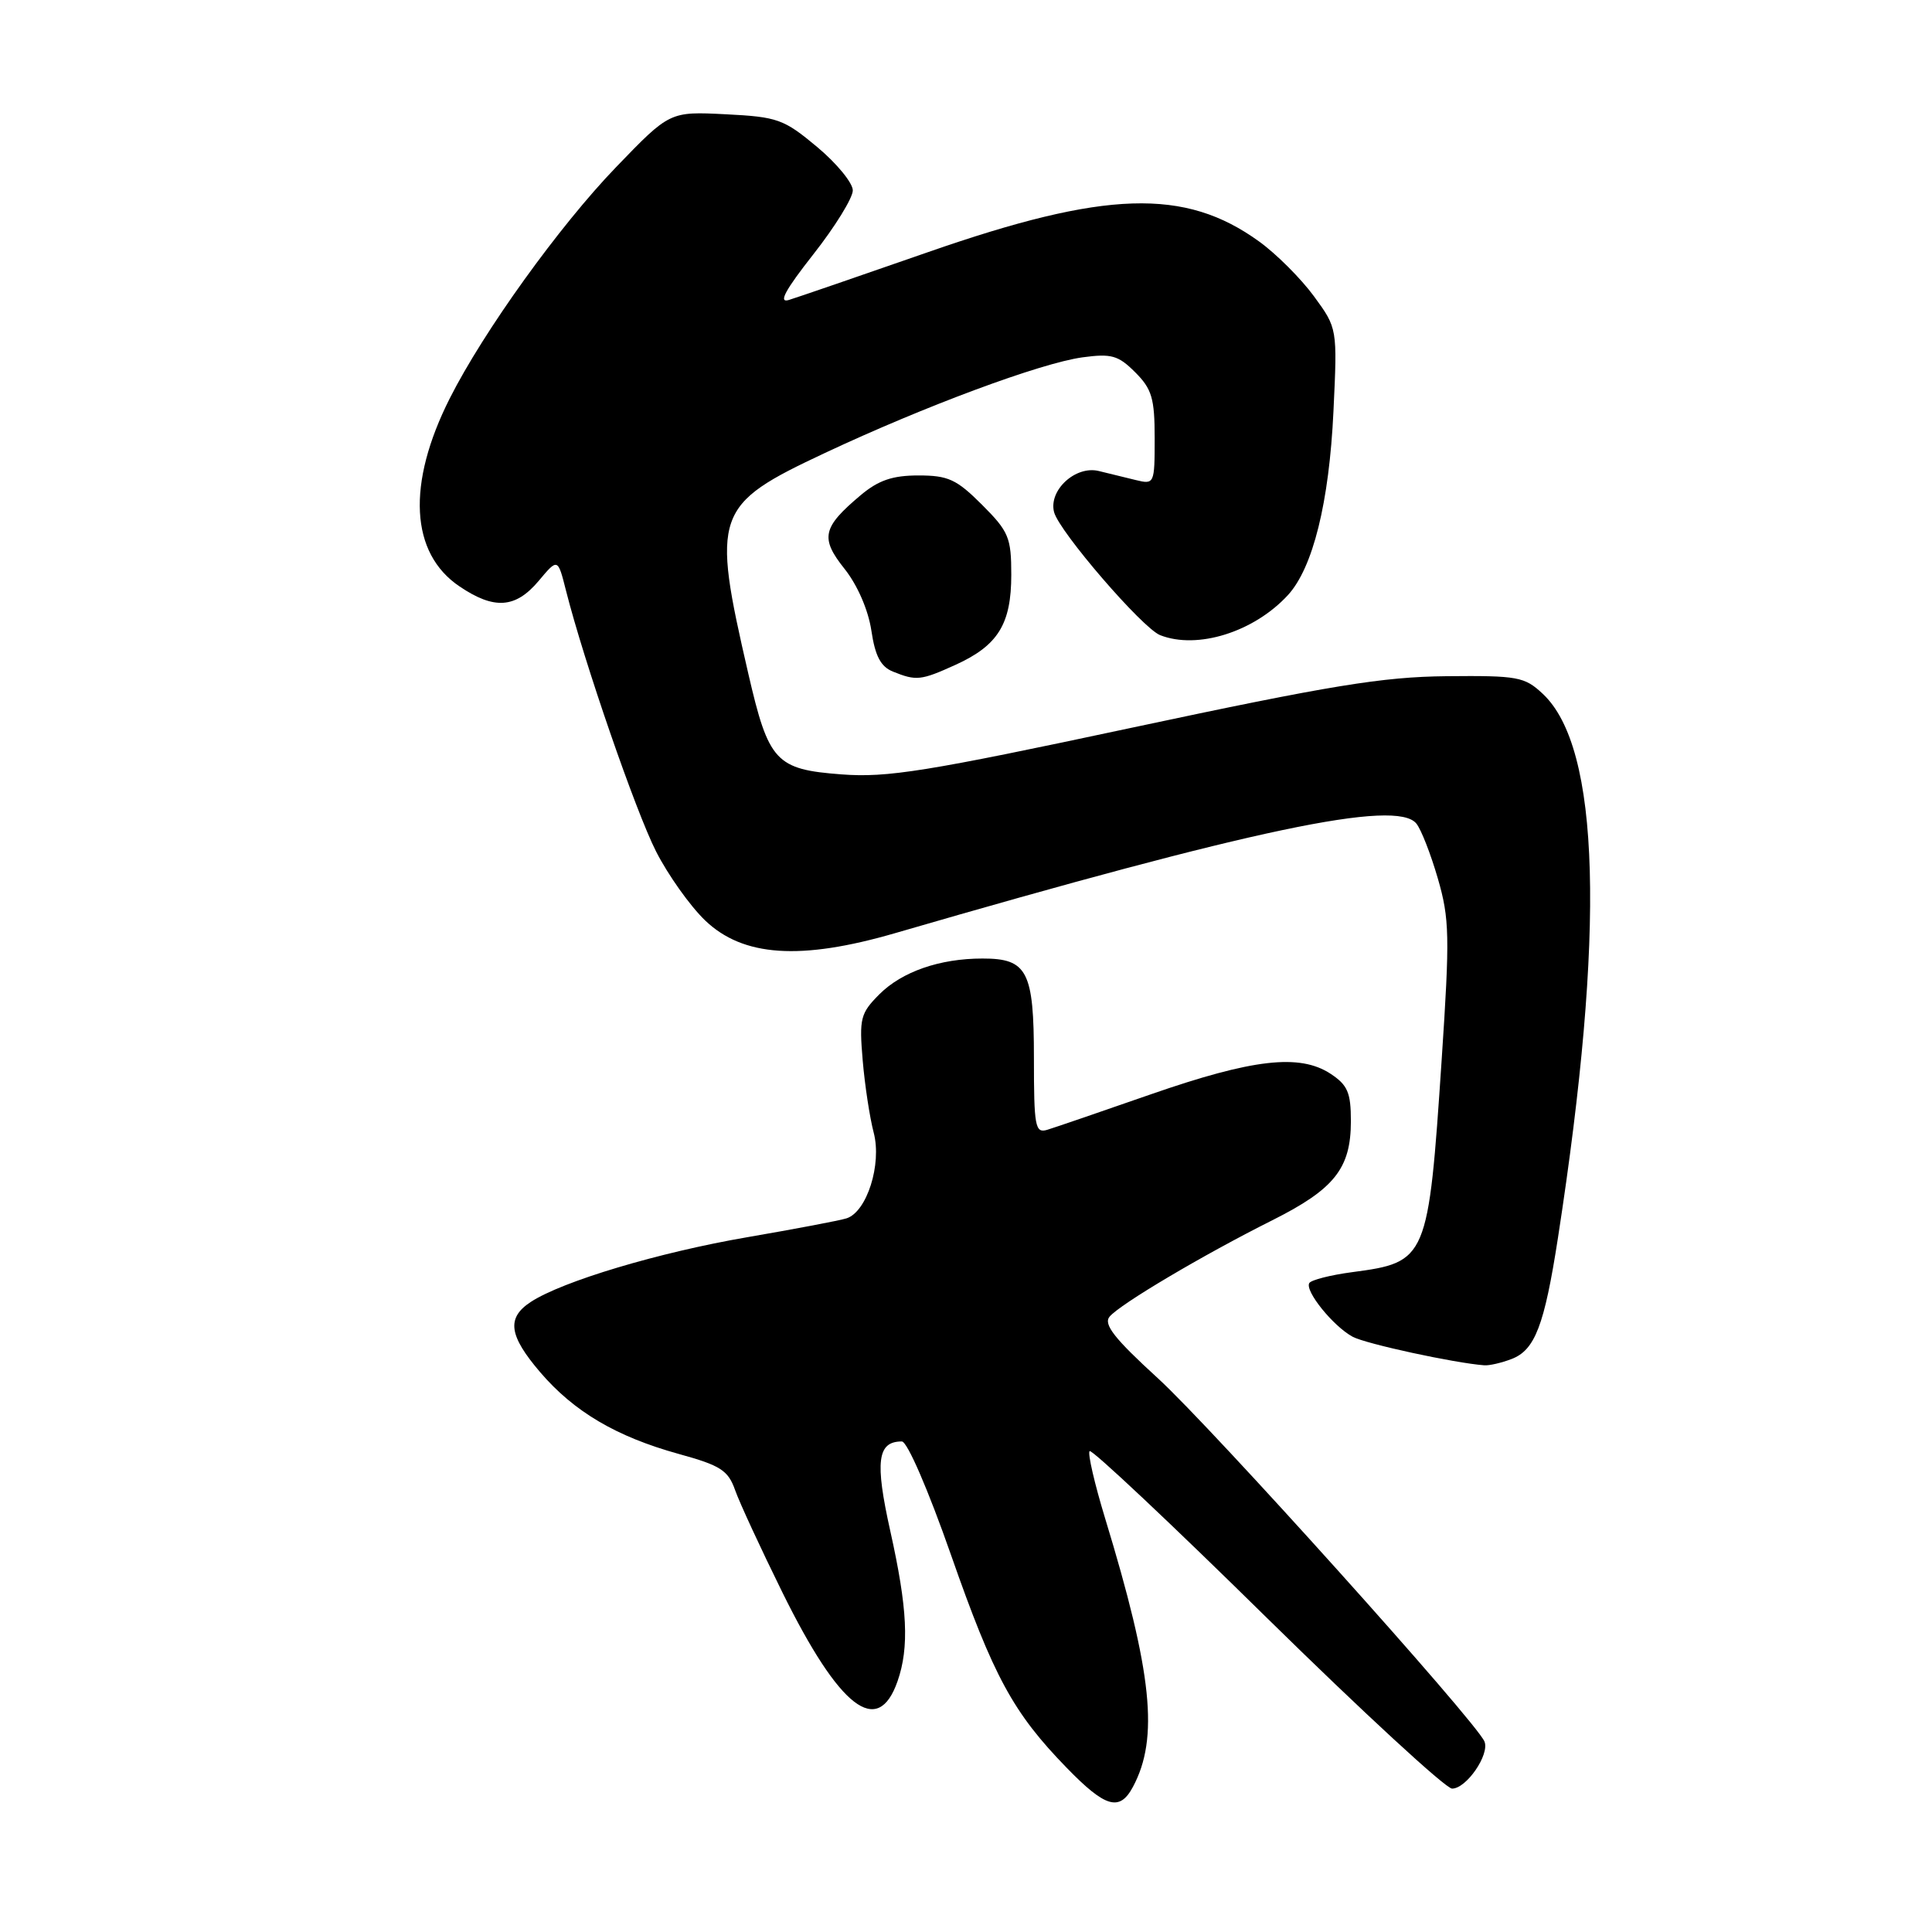 <?xml version="1.0" encoding="UTF-8" standalone="no"?>
<!DOCTYPE svg PUBLIC "-//W3C//DTD SVG 1.1//EN" "http://www.w3.org/Graphics/SVG/1.1/DTD/svg11.dtd" >
<svg xmlns="http://www.w3.org/2000/svg" xmlns:xlink="http://www.w3.org/1999/xlink" version="1.1" viewBox="0 0 256 256">
 <g >
 <path fill="currentColor"
d=" M 150.12 236.77 C 153.58 230.31 152.69 221.69 146.44 201.21 C 145.03 196.58 144.10 192.56 144.38 192.28 C 144.67 192.00 155.24 201.95 167.88 214.39 C 180.53 226.82 191.57 237.00 192.41 237.00 C 194.31 237.00 197.41 232.48 196.70 230.76 C 195.60 228.12 160.59 189.18 153.44 182.64 C 147.66 177.36 146.19 175.48 147.02 174.47 C 148.40 172.81 159.37 166.31 168.59 161.69 C 176.82 157.56 179.00 154.82 179.00 148.56 C 179.00 144.76 178.57 143.77 176.29 142.27 C 172.20 139.60 166.00 140.31 152.50 145.00 C 145.90 147.30 139.71 149.42 138.75 149.71 C 137.16 150.18 137.00 149.29 137.00 140.19 C 137.00 128.68 136.13 127.00 130.18 127.01 C 124.52 127.01 119.52 128.75 116.52 131.75 C 114.01 134.27 113.84 134.94 114.31 140.49 C 114.59 143.79 115.25 148.11 115.77 150.08 C 116.87 154.27 114.86 160.60 112.16 161.44 C 111.25 161.73 105.33 162.85 99.00 163.94 C 87.30 165.95 74.52 169.77 70.32 172.52 C 67.10 174.64 67.41 176.95 71.58 181.83 C 76.06 187.06 81.66 190.36 89.92 192.65 C 95.48 194.18 96.48 194.82 97.41 197.46 C 98.00 199.13 100.82 205.22 103.67 211.00 C 111.26 226.38 116.31 230.28 118.93 222.77 C 120.50 218.27 120.25 213.10 117.97 202.88 C 115.91 193.63 116.25 191.00 119.50 191.00 C 120.22 191.00 123.00 197.43 126.00 206.00 C 131.67 222.21 134.23 226.93 141.35 234.25 C 146.48 239.53 148.36 240.07 150.12 236.77 Z  M 200.28 180.08 C 203.39 178.90 204.64 175.64 206.44 164.00 C 212.73 123.27 212.06 99.09 204.43 91.94 C 202.01 89.67 201.13 89.51 191.66 89.60 C 183.16 89.69 176.37 90.80 150.00 96.42 C 122.71 102.25 117.56 103.07 111.50 102.61 C 102.78 101.95 101.85 100.94 99.15 89.24 C 94.25 68.01 94.63 66.91 109.33 60.01 C 122.54 53.81 137.87 48.12 143.43 47.35 C 147.27 46.83 148.17 47.08 150.42 49.33 C 152.63 51.54 153.00 52.78 153.00 58.06 C 153.00 64.12 152.96 64.21 150.50 63.61 C 149.12 63.27 146.91 62.74 145.59 62.41 C 142.50 61.66 138.92 64.97 139.67 67.86 C 140.35 70.44 151.37 83.23 153.72 84.16 C 158.65 86.10 166.15 83.75 170.66 78.85 C 173.97 75.23 176.12 66.59 176.69 54.50 C 177.21 43.50 177.21 43.50 174.10 39.25 C 172.39 36.92 169.13 33.65 166.84 32.00 C 157.01 24.88 146.48 25.22 123.00 33.40 C 113.92 36.56 105.61 39.42 104.52 39.75 C 103.10 40.18 104.03 38.46 107.77 33.70 C 110.65 30.04 113.00 26.23 113.00 25.23 C 113.00 24.24 110.87 21.64 108.27 19.47 C 103.85 15.78 103.05 15.49 96.14 15.14 C 88.74 14.77 88.74 14.77 81.62 22.16 C 74.11 29.95 64.07 43.92 59.60 52.78 C 53.87 64.13 54.35 73.31 60.90 77.71 C 65.49 80.81 68.31 80.61 71.37 76.98 C 73.91 73.95 73.91 73.95 74.99 78.23 C 77.40 87.74 84.22 107.48 86.93 112.82 C 88.52 115.94 91.44 120.05 93.42 121.95 C 98.45 126.78 106.07 127.29 118.63 123.64 C 166.11 109.84 185.00 105.87 187.67 109.12 C 188.30 109.88 189.58 113.16 190.52 116.40 C 192.07 121.74 192.12 124.04 191.03 140.40 C 189.26 166.91 189.12 167.25 179.15 168.57 C 176.29 168.95 173.75 169.60 173.49 170.01 C 172.86 171.04 176.67 175.75 179.24 177.13 C 180.99 178.07 192.71 180.61 196.68 180.91 C 197.34 180.96 198.95 180.59 200.28 180.08 Z  M 126.62 88.09 C 132.24 85.53 134.00 82.70 134.00 76.16 C 134.00 71.23 133.67 70.43 130.12 66.88 C 126.75 63.51 125.64 63.00 121.69 63.00 C 118.26 63.00 116.40 63.64 114.05 65.61 C 108.96 69.89 108.65 71.29 111.91 75.38 C 113.62 77.53 115.05 80.83 115.46 83.55 C 115.96 86.93 116.70 88.34 118.32 88.99 C 121.42 90.24 122.01 90.18 126.62 88.09 Z "/>
</g>
</svg>